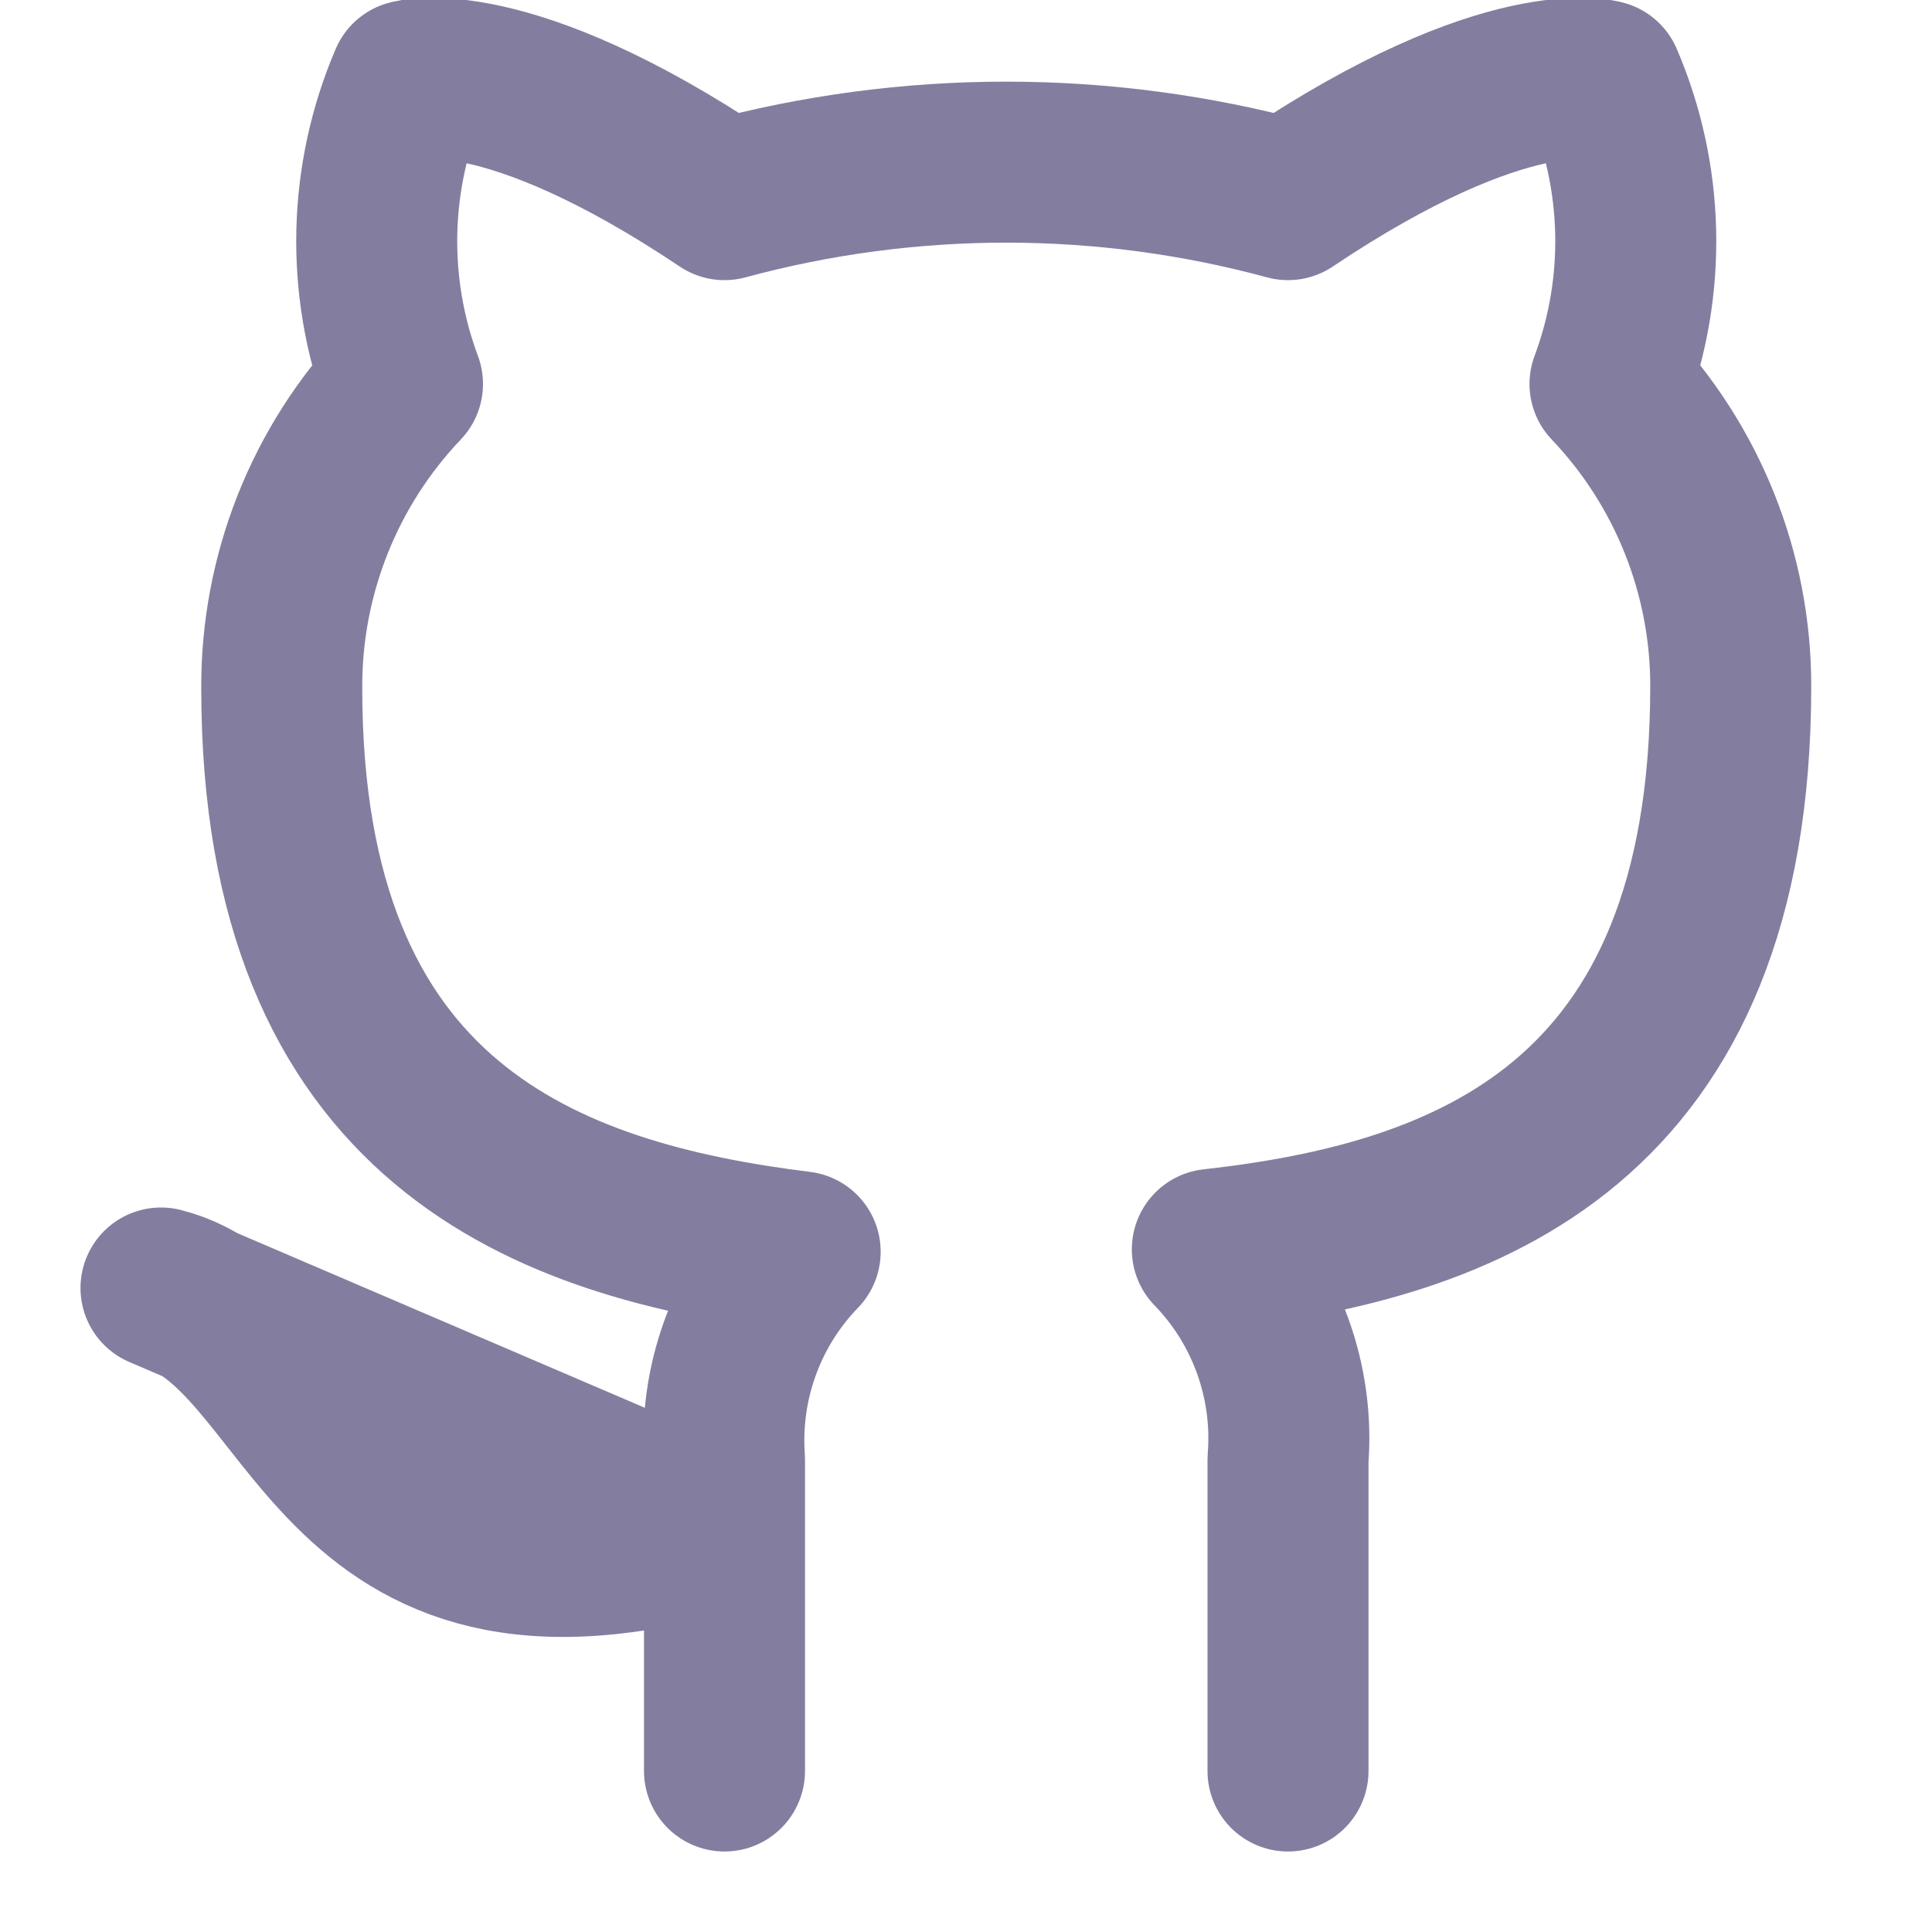 <svg width="24" height="24" viewBox="0 0 24 24" fill="none" stroke="#837E9F" xmlns="http://www.w3.org/2000/svg">
    <g clip-path="url(#clip0_102_22)">
        <path
            d="M16 22V18.13C16.038 17.653 15.973 17.174 15.811 16.724C15.649 16.274 15.393 15.863 15.06 15.52C18.2 15.17 21.5 13.98 21.5 8.52C21.5 7.124 20.963 5.781 20 4.77C20.456 3.549 20.424 2.198 19.91 1C19.91 1 18.73 0.65 16 2.48C13.708 1.859 11.292 1.859 9 2.48C6.27 0.65 5.09 1 5.09 1C4.576 2.198 4.544 3.549 5 4.77C4.03 5.789 3.493 7.143 3.5 8.55C3.5 13.97 6.8 15.16 9.94 15.55C9.611 15.89 9.357 16.295 9.195 16.74C9.033 17.184 8.967 17.658 9 18.13V22M9 19C4 20.5 4 16.5 2 16L9 19Z"
            stroke="#837E9F" stroke-width="2" stroke-linecap="round" stroke-linejoin="round" />
    </g>
    <defs>
        <clipPath id="clip0_102_22">
            <rect width="24" height="24" fill="white" />
        </clipPath>
    </defs>
</svg>